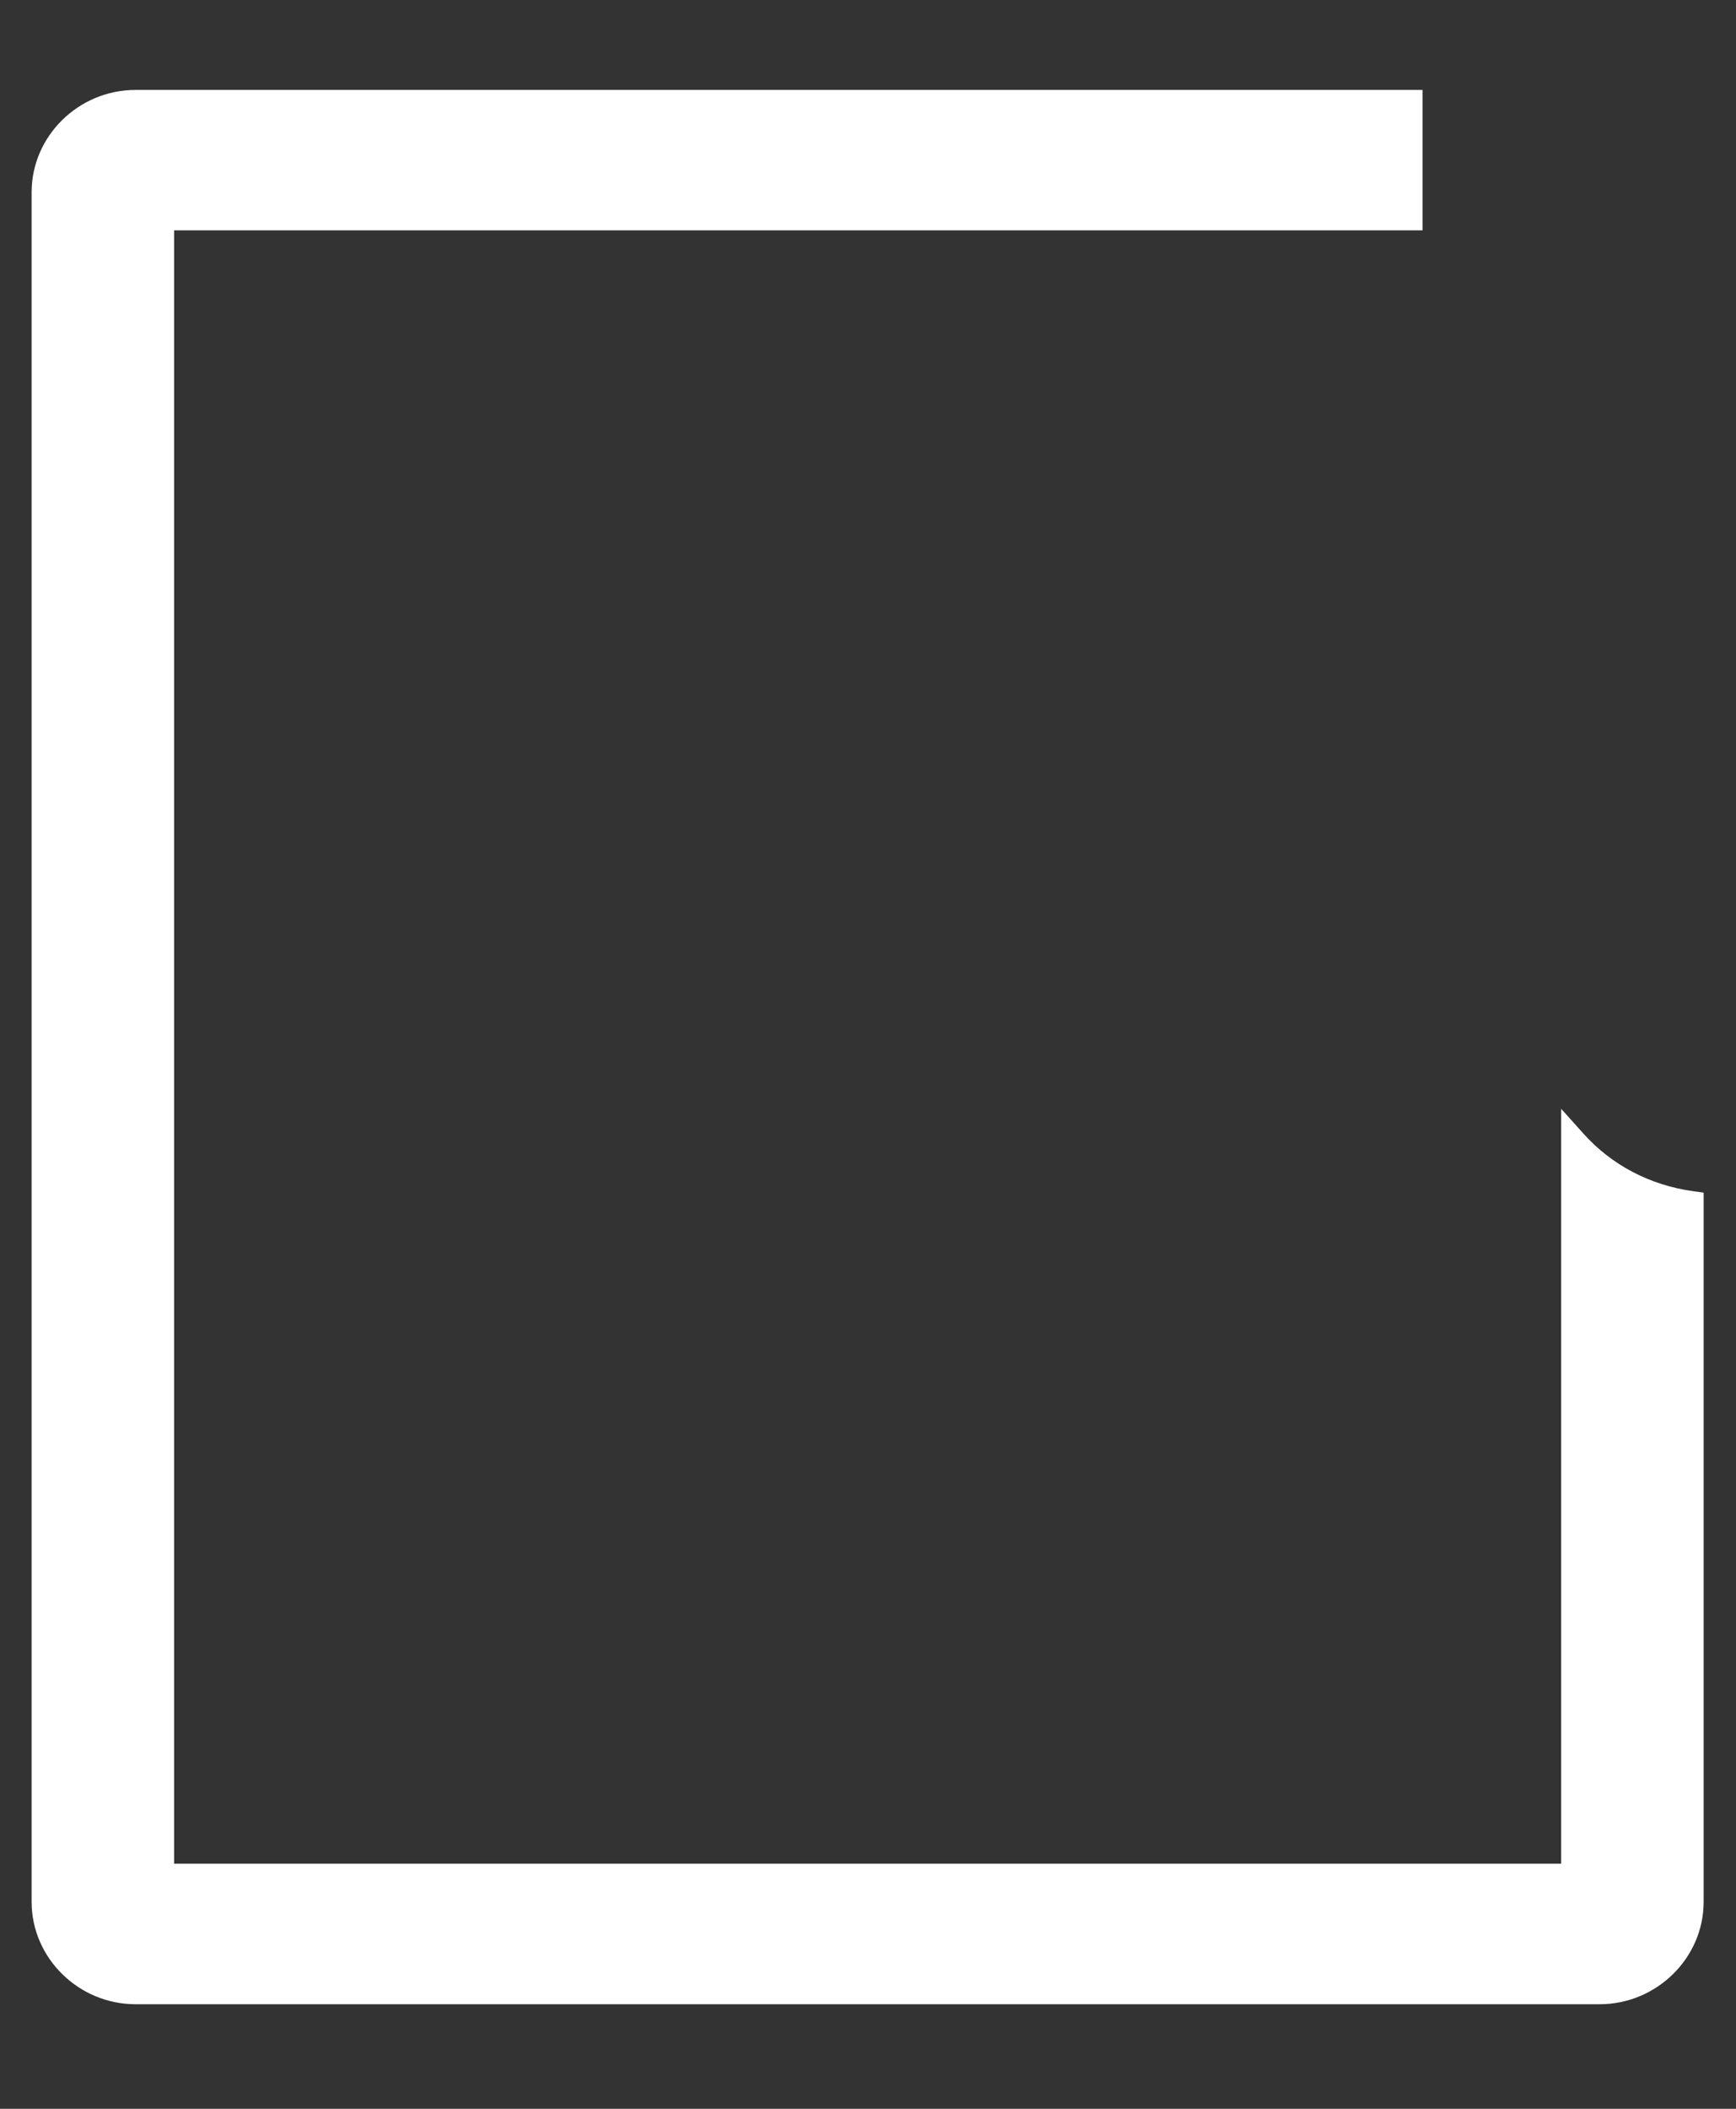<svg width="14" height="17" viewBox="0 0 14 17" fill="none" xmlns="http://www.w3.org/2000/svg">
<rect x="0" y="0" width="14" height="17" fill="#333333" stroke="none"/>
<path d="M12.64 9.201V15.074H1.354V1.807H11.373H11.422V1.757V0.825V0.775H11.373H1.093C0.662 0.775 0.305 1.124 0.305 1.55V15.332C0.305 15.757 0.662 16.107 1.093 16.107H12.901C13.332 16.107 13.689 15.757 13.689 15.332V9.702V9.658L13.646 9.652C13.288 9.602 12.966 9.435 12.728 9.167L12.64 9.069V9.201Z" fill="white" stroke="white" stroke-width="0.1"/>
</svg>
